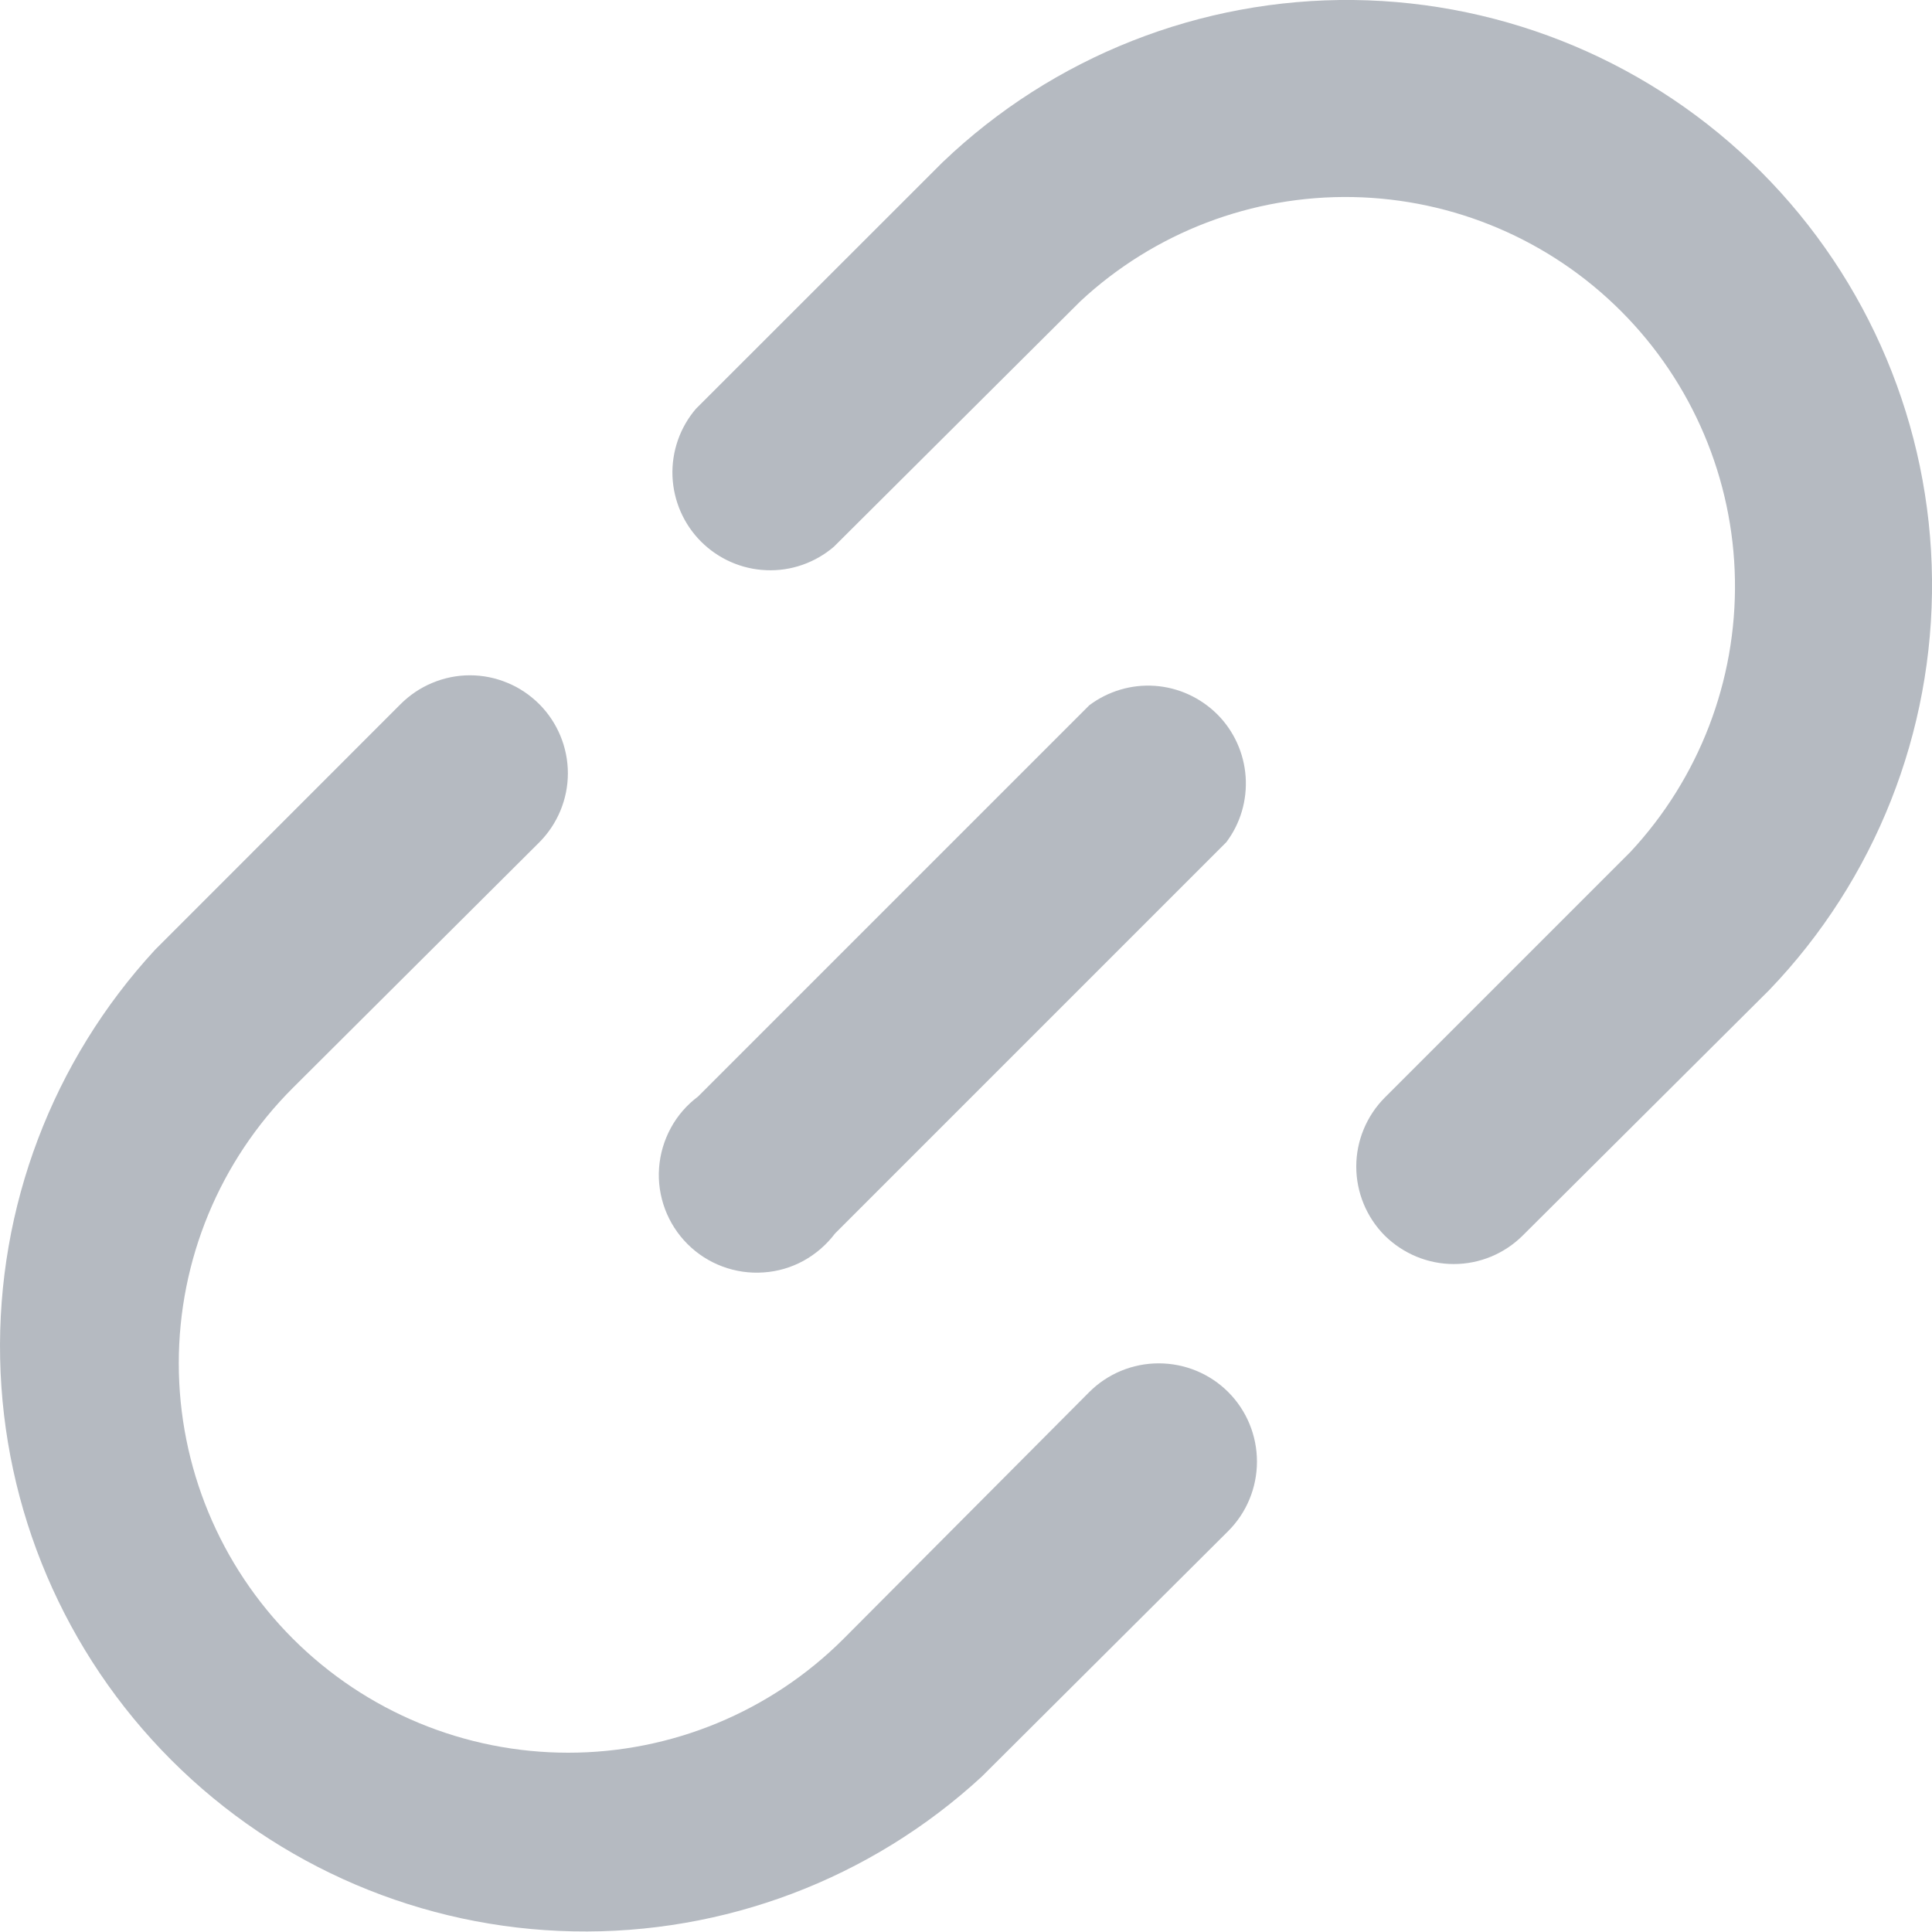 <svg width="15" height="15" viewBox="0 0 15 15" fill="none" xmlns="http://www.w3.org/2000/svg">
<path d="M10.751 9.593C10.61 9.451 10.53 9.258 10.53 9.057C10.53 8.857 10.61 8.664 10.751 8.522L12.658 6.615C13.192 6.042 13.483 5.285 13.47 4.502C13.457 3.719 13.14 2.971 12.587 2.417C12.034 1.863 11.287 1.545 10.504 1.53C9.721 1.515 8.962 1.805 8.389 2.338L6.474 4.245C6.329 4.369 6.142 4.435 5.951 4.427C5.76 4.42 5.578 4.34 5.443 4.205C5.308 4.07 5.229 3.889 5.221 3.697C5.214 3.506 5.279 3.319 5.403 3.174L7.318 1.26C8.176 0.439 9.322 -0.013 10.509 0C11.697 0.014 12.832 0.492 13.671 1.332C14.511 2.173 14.988 3.308 15 4.496C15.012 5.684 14.559 6.829 13.737 7.686L11.822 9.593C11.68 9.734 11.488 9.814 11.287 9.814C11.086 9.814 10.894 9.734 10.751 9.593ZM4.188 5.468C4.329 5.61 4.409 5.803 4.409 6.004C4.409 6.204 4.329 6.397 4.188 6.539L2.274 8.446C1.706 9.013 1.388 9.782 1.388 10.584C1.388 11.386 1.706 12.155 2.274 12.723C2.841 13.29 3.61 13.608 4.412 13.608C5.214 13.608 5.983 13.29 6.55 12.723L8.457 10.808C8.6 10.665 8.794 10.585 8.996 10.585C9.199 10.585 9.393 10.665 9.536 10.808C9.679 10.951 9.759 11.145 9.759 11.348C9.759 11.55 9.679 11.744 9.536 11.887L7.622 13.794C6.759 14.589 5.623 15.019 4.45 14.995C3.278 14.972 2.16 14.495 1.331 13.666C0.501 12.836 0.025 11.719 0.001 10.546C-0.023 9.373 0.408 8.237 1.203 7.375L3.109 5.468C3.18 5.397 3.264 5.34 3.356 5.302C3.449 5.263 3.548 5.243 3.649 5.243C3.749 5.243 3.848 5.263 3.941 5.302C4.033 5.34 4.117 5.397 4.188 5.468Z" fill="#B5BAC1"/>
<path d="M9.521 6.539C9.631 6.393 9.684 6.212 9.671 6.029C9.658 5.847 9.58 5.675 9.451 5.546C9.321 5.417 9.15 5.338 8.967 5.325C8.785 5.312 8.604 5.366 8.458 5.475L5.419 8.514C5.332 8.579 5.26 8.662 5.208 8.758C5.156 8.854 5.125 8.959 5.117 9.068C5.109 9.176 5.125 9.285 5.163 9.387C5.201 9.489 5.261 9.582 5.338 9.659C5.415 9.736 5.507 9.795 5.609 9.833C5.711 9.871 5.82 9.887 5.929 9.879C6.037 9.872 6.143 9.841 6.238 9.789C6.334 9.736 6.417 9.664 6.483 9.577L9.521 6.539Z" fill="#B5BAC1"/>
</svg>
